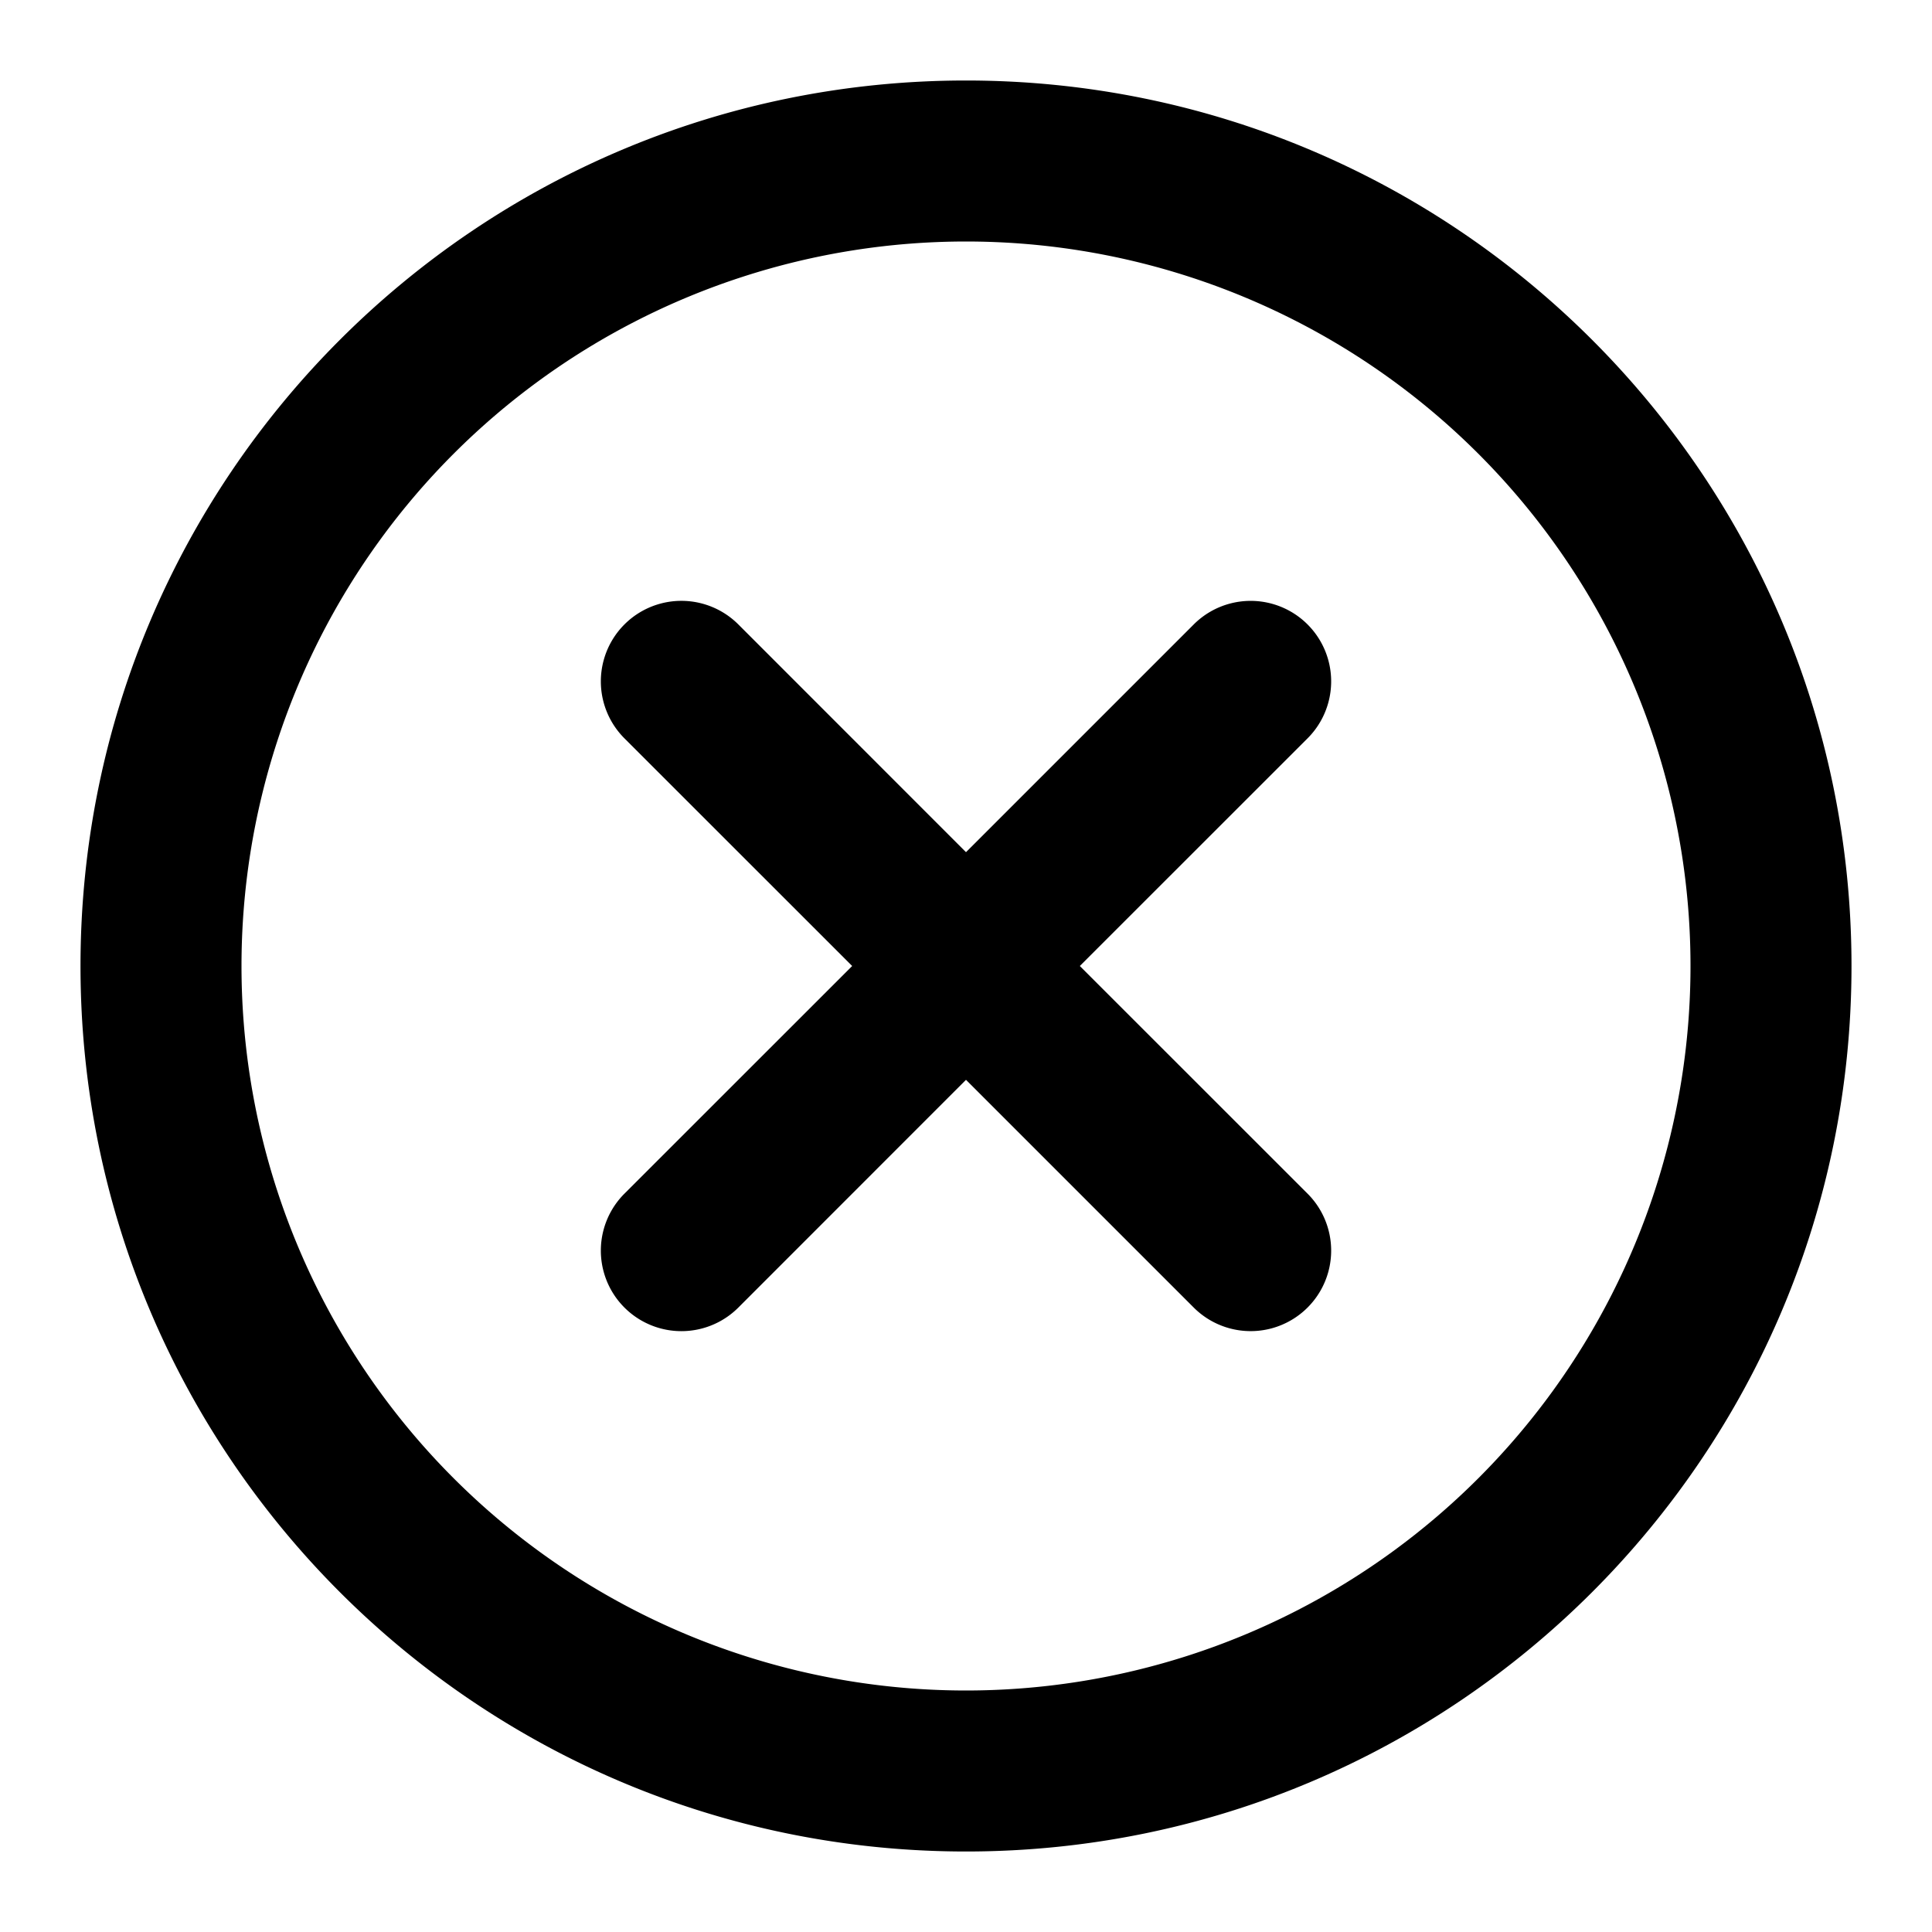 <svg width="24" height="24" fill="none" xmlns="http://www.w3.org/2000/svg"><path fill-rule="evenodd" clip-rule="evenodd" d="M3 12a9 9 0 1118 0 9 9 0 01-18 0zm9-11C5.925 1 1 5.925 1 12s4.925 11 11 11 11-4.925 11-11S18.075 1 12 1zM9.172 7.757a1 1 0 00-1.415 1.415L10.586 12l-2.829 2.828a1 1 0 101.415 1.415L12 13.414l2.829 2.829a1 1 0 101.414-1.415L13.414 12l2.829-2.828a1 1 0 00-1.414-1.415L12 10.586 9.172 7.757z" fill="#000"/></svg>